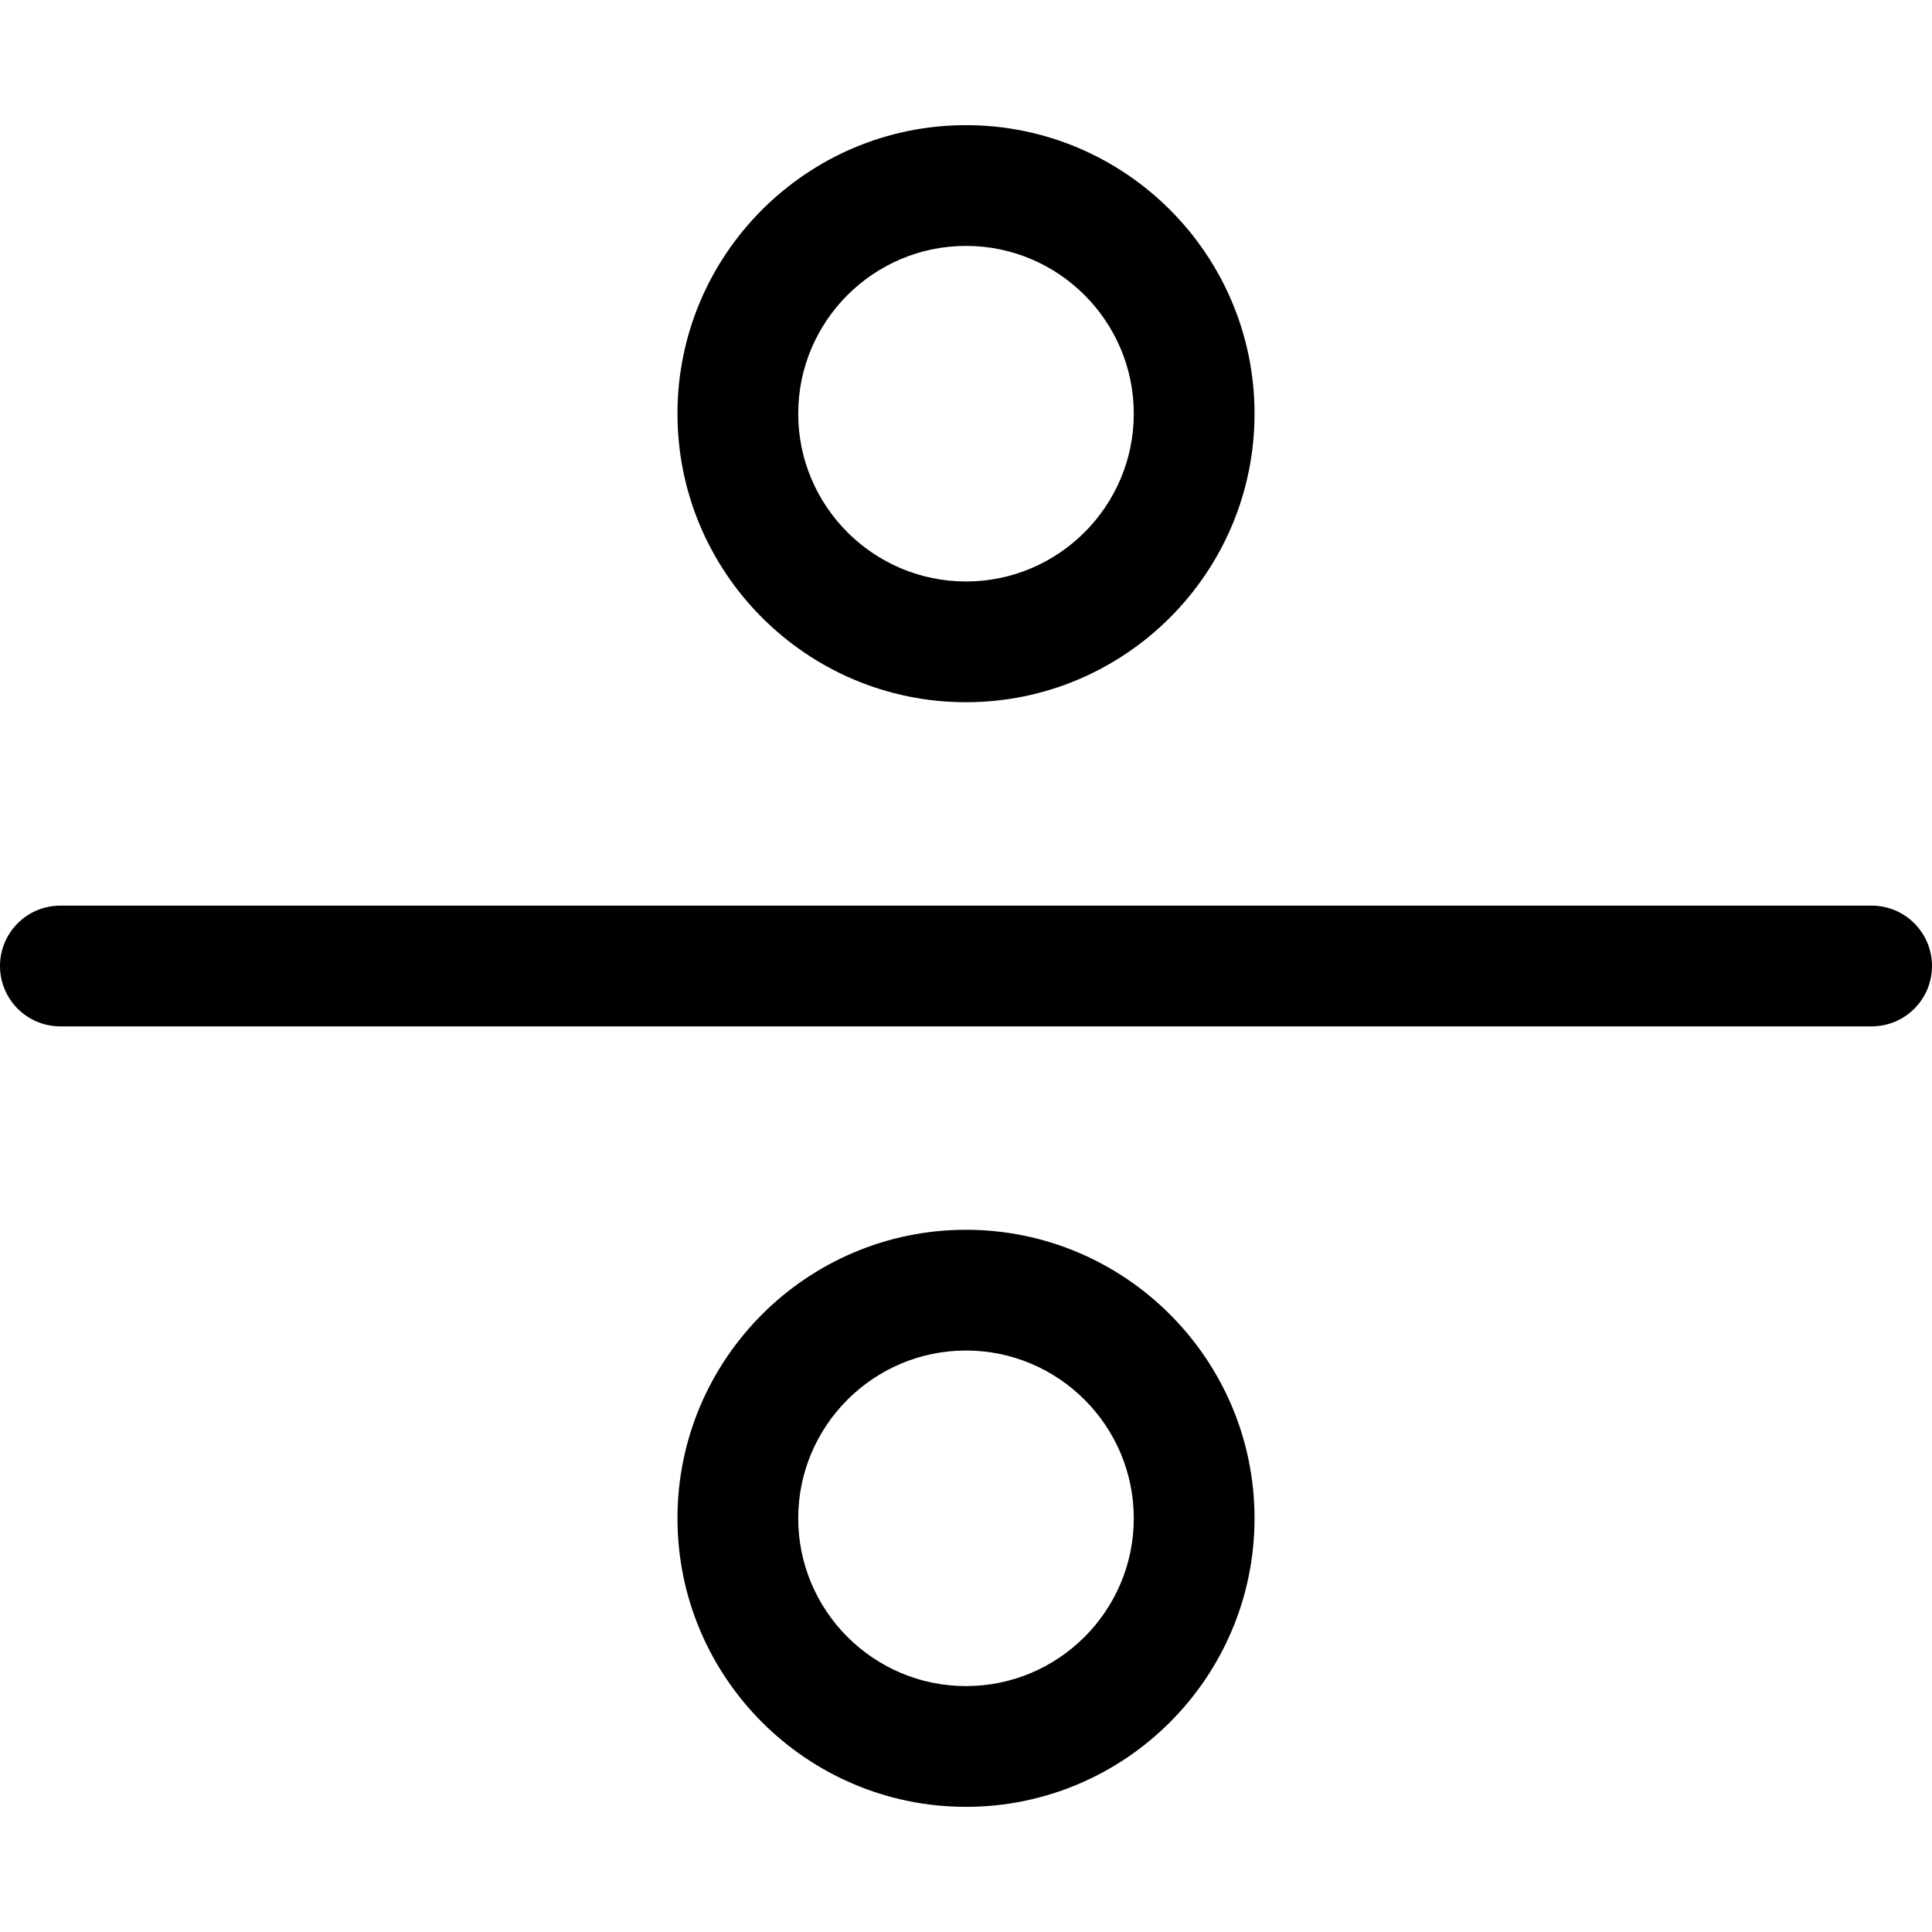 <svg xmlns="http://www.w3.org/2000/svg" viewBox="0 0 32 32"><!--! Font Icona - https://fonticona.com | License - https://fonticona.com/license | Copyright 2022 FontIcona.com --><path d="M31,17H1c-0.553,0-1-0.448-1-1s0.447-1,1-1h30c0.553,0,1,0.448,1,1S31.553,17,31,17z"/><path d="M16,11.631c-2.636,0-4.779-2.144-4.779-4.779S13.364,2.073,16,2.073s4.779,2.144,4.779,4.779S18.636,11.631,16,11.631z M16,4.073c-1.532,0-2.779,1.247-2.779,2.779S14.468,9.631,16,9.631s2.779-1.247,2.779-2.779S17.532,4.073,16,4.073z"/><path d="M16,29.927c-2.636,0-4.779-2.144-4.779-4.779s2.144-4.779,4.779-4.779s4.779,2.144,4.779,4.779S18.636,29.927,16,29.927z M16,22.369c-1.532,0-2.779,1.247-2.779,2.779s1.247,2.779,2.779,2.779s2.779-1.247,2.779-2.779S17.532,22.369,16,22.369z"/></svg>